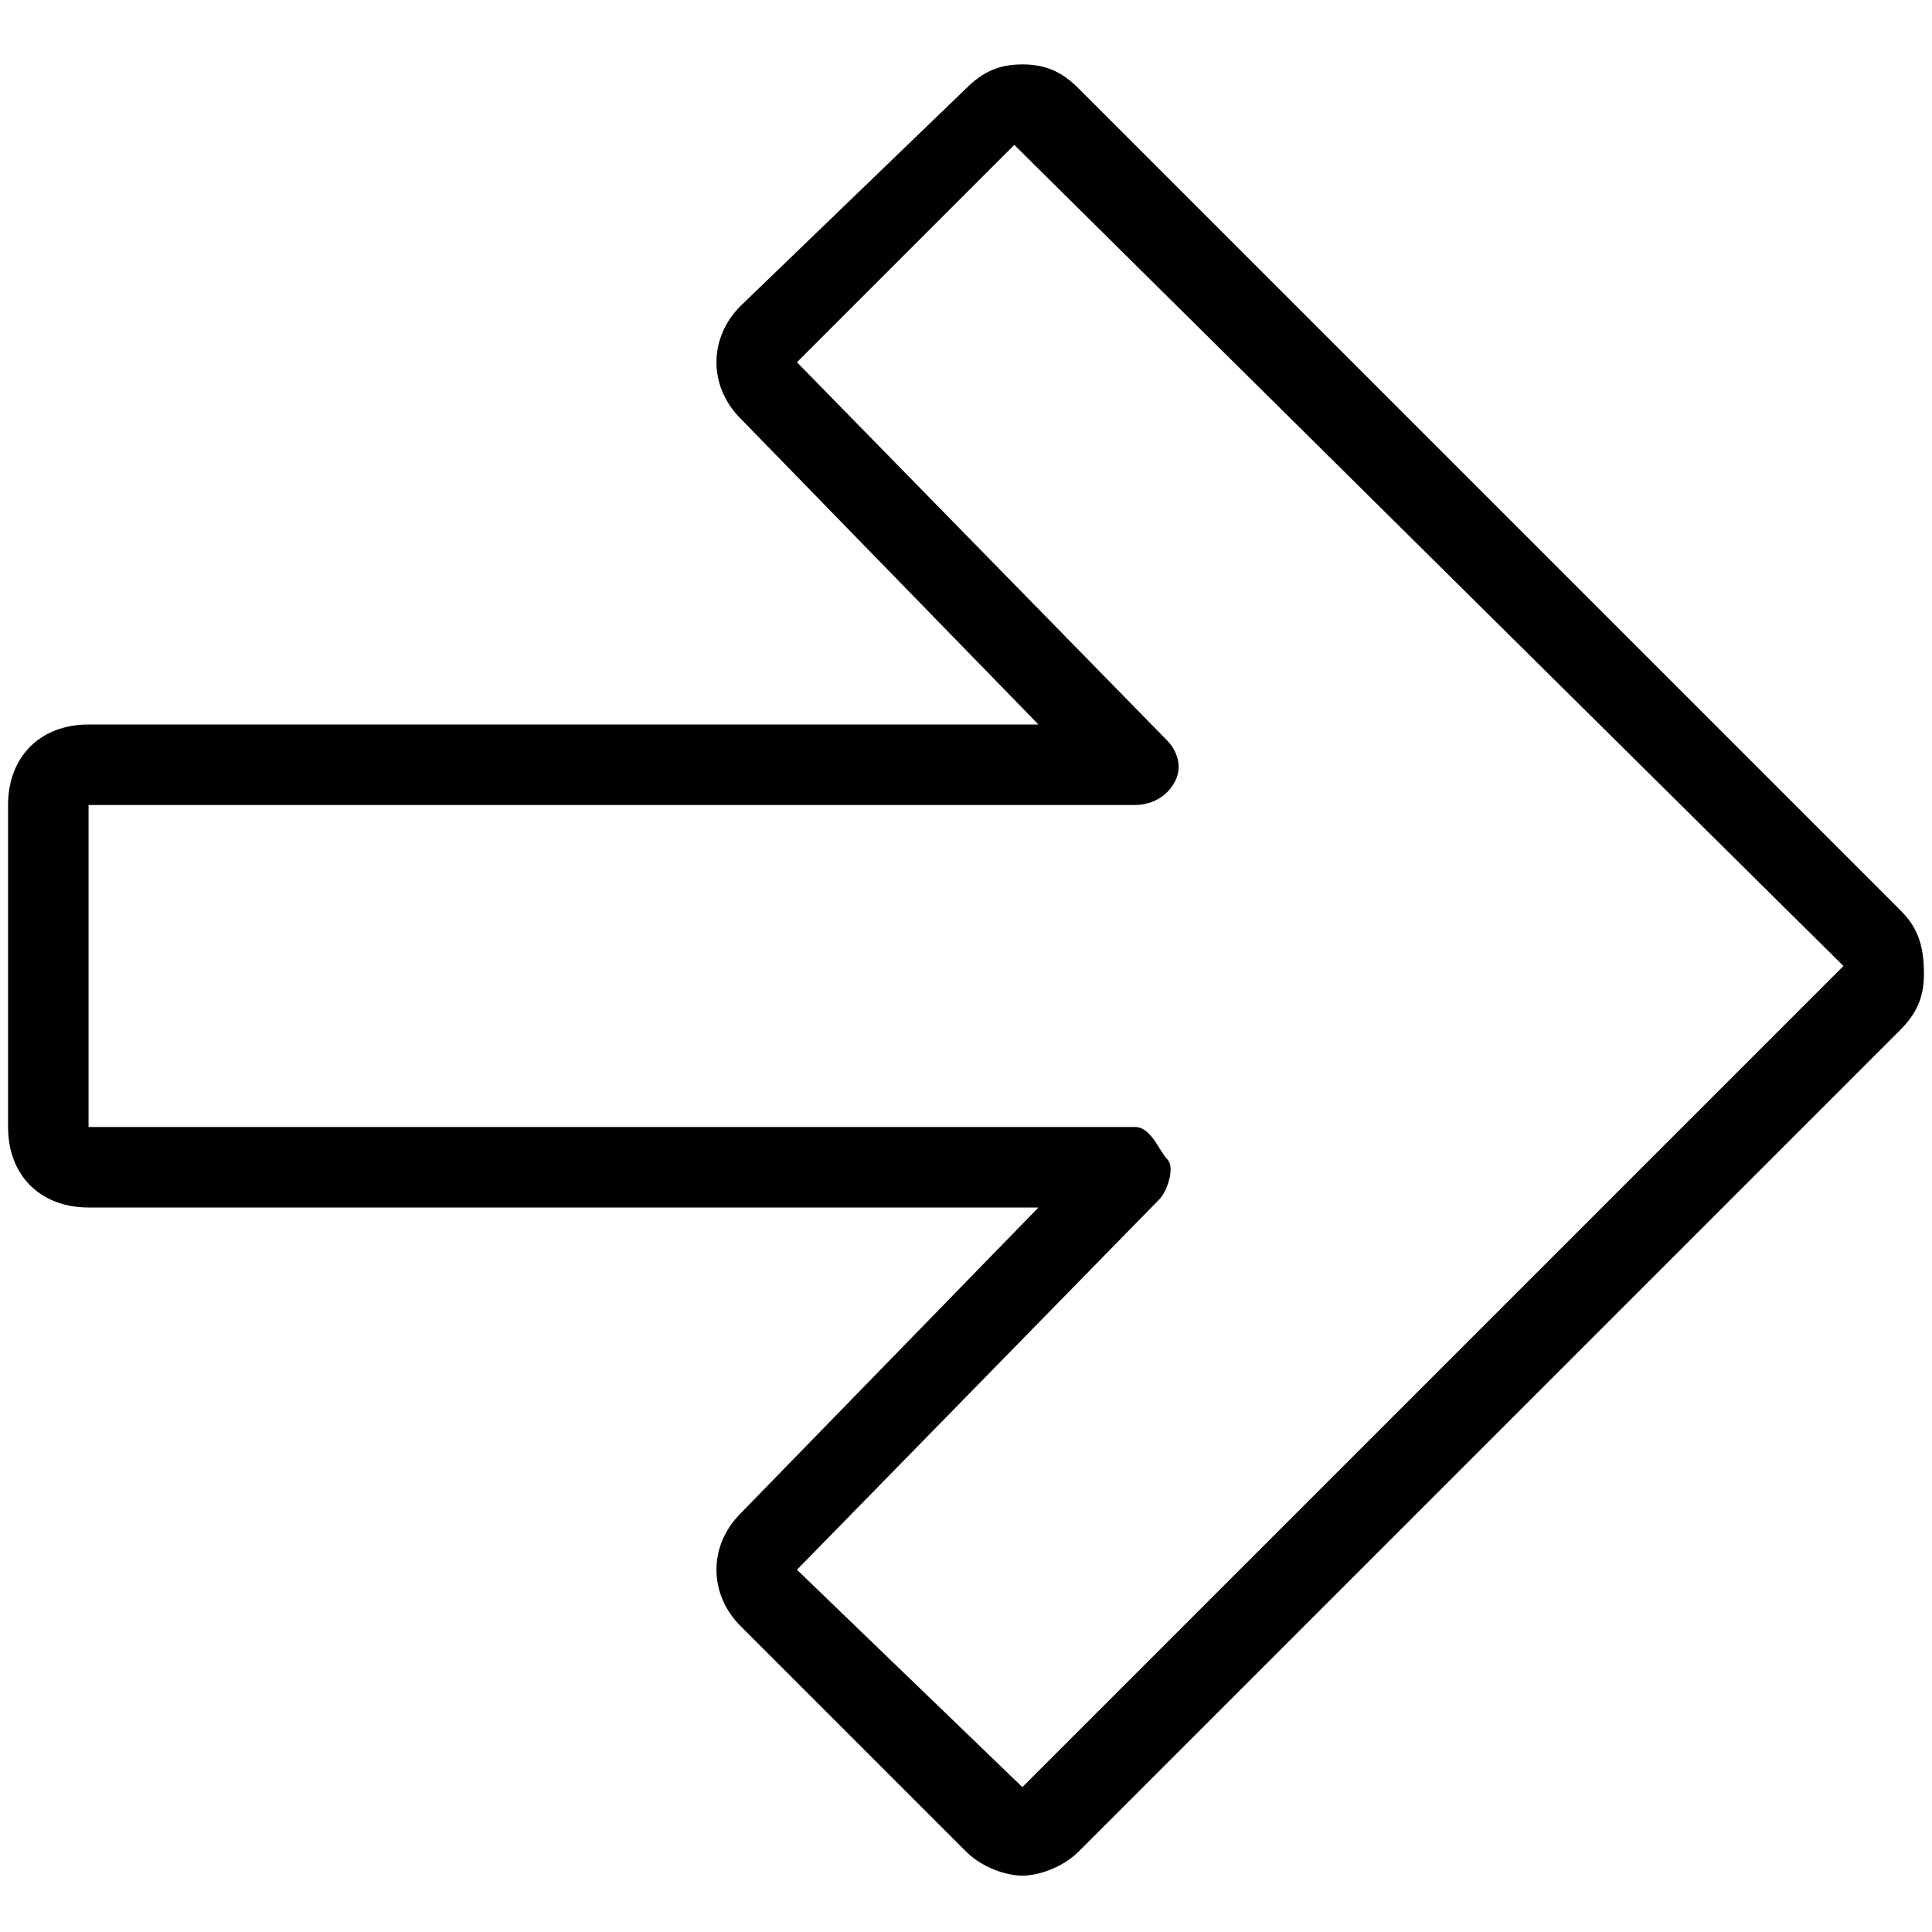 <?xml version="1.0" encoding="utf-8"?>
<!-- Generator: Adobe Illustrator 23.0.3, SVG Export Plug-In . SVG Version: 6.00 Build 0)  -->
<svg version="1.1" id="Light" xmlns="http://www.w3.org/2000/svg" xmlns:xlink="http://www.w3.org/1999/xlink" x="0px" y="0px"
    viewBox="0 0 24 24" style="enable-background:new 0 0 24 24;" xml:space="preserve">
<title>arrow-thick-right</title>
<path d="M23.6,11.3L13.4,1.1c-0.2-0.2-0.4-0.3-0.7-0.3c0,0,0,0,0,0c-0.3,0-0.5,0.1-0.7,0.3L9.2,3.8c-0.4,0.4-0.4,1,0,1.4L12.9,9H1.1
    c-0.6,0-1,0.4-1,1v4c0,0.6,0.4,1,1,1h11.8l-3.7,3.8c-0.4,0.4-0.4,1,0,1.4l2.8,2.8c0.2,0.2,0.5,0.3,0.7,0.3s0.5-0.1,0.7-0.3
    l10.2-10.2c0.2-0.2,0.3-0.4,0.3-0.7C23.9,11.7,23.8,11.5,23.6,11.3z M12.7,22.2l-2.8-2.7l4.5-4.6c0.1-0.1,0.2-0.4,0.1-0.5
    S14.3,14,14.1,14h-13v-4h13c0.2,0,0.4-0.1,0.5-0.3c0.1-0.2,0-0.4-0.1-0.5L9.9,4.5l2.8-2.8c0,0,0,0,0,0L13,1.4l-0.4,0.4L22.9,12
    L12.7,22.2z"/>
</svg>